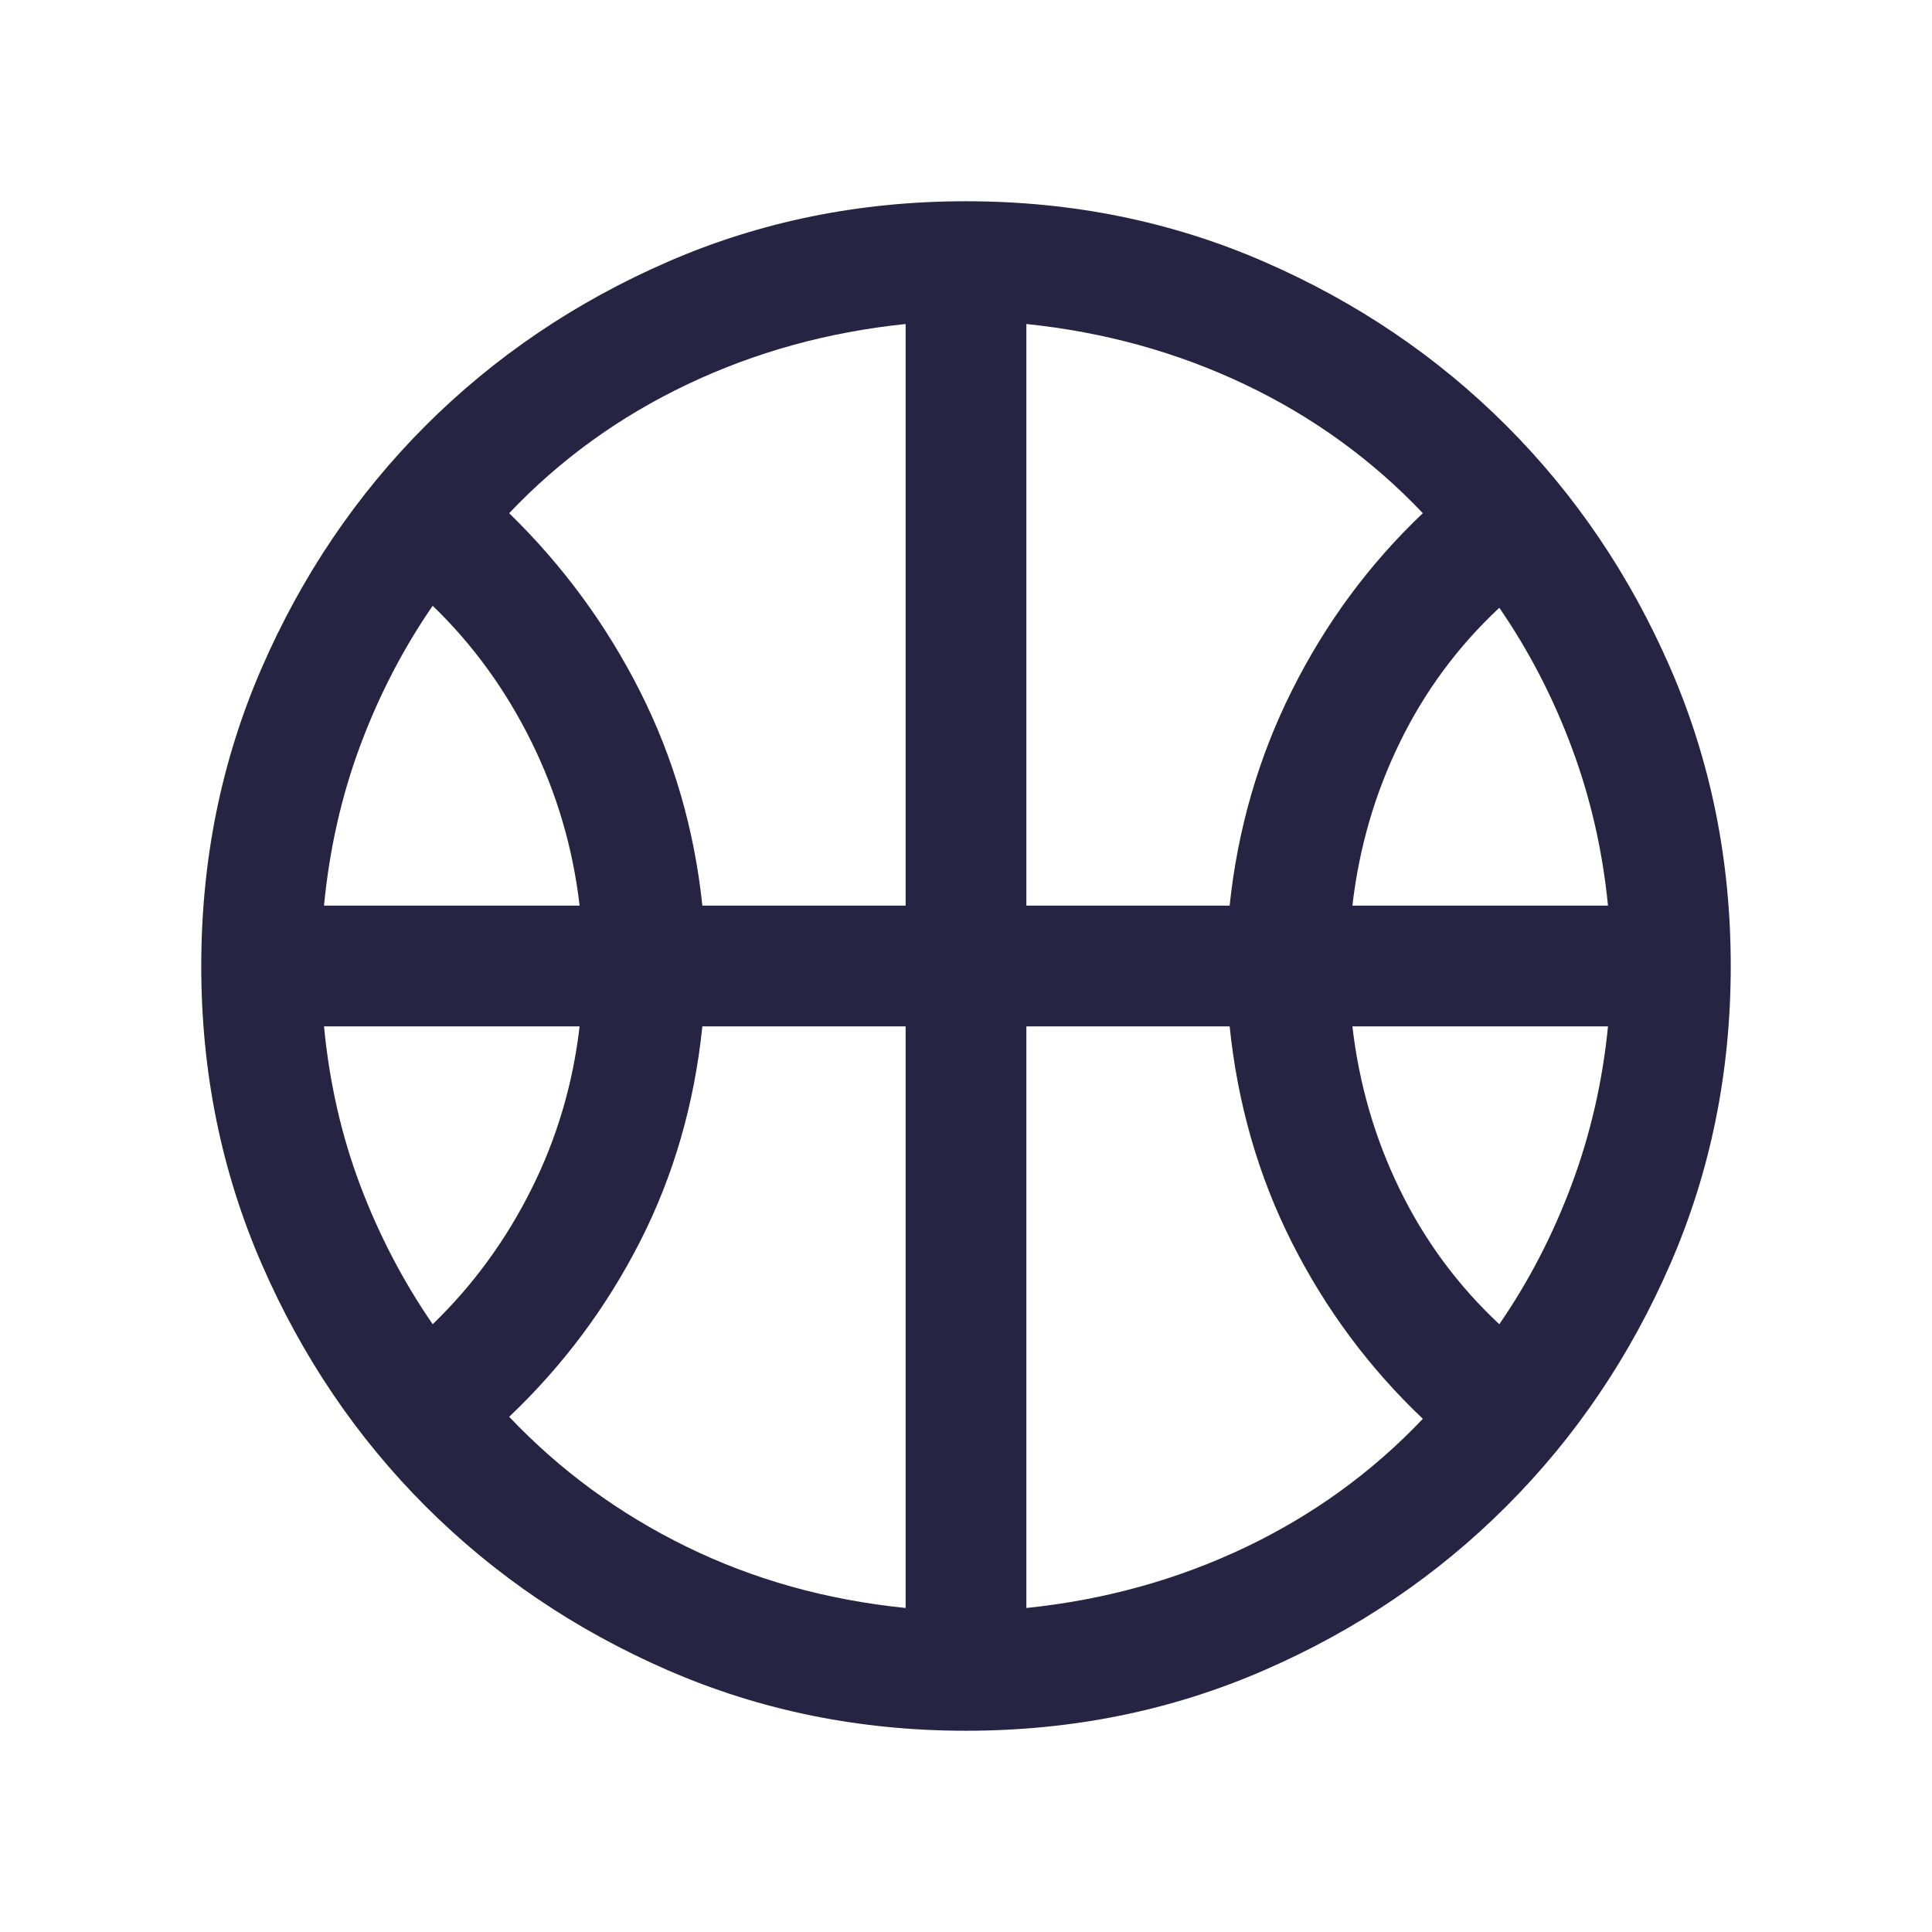 <svg width="24" height="24" viewBox="0 0 24 24" fill="none" xmlns="http://www.w3.org/2000/svg">
<mask id="mask0_287_368" style="mask-type:alpha" maskUnits="userSpaceOnUse" x="0" y="0" width="24" height="24">
<rect width="24" height="24" fill="#D9D9D9"/>
</mask>
<g mask="url(#mask0_287_368)">
<path d="M4.025 11.25H7.2C7.117 10.533 6.917 9.854 6.6 9.212C6.283 8.571 5.875 8.008 5.375 7.525C5.008 8.058 4.708 8.637 4.475 9.262C4.242 9.887 4.092 10.55 4.025 11.25ZM16.8 11.25H19.975C19.908 10.567 19.758 9.912 19.525 9.287C19.292 8.662 18.992 8.083 18.625 7.55C18.108 8.033 17.696 8.592 17.388 9.225C17.079 9.858 16.883 10.533 16.8 11.25ZM5.375 16.45C5.875 15.967 6.283 15.408 6.6 14.775C6.917 14.142 7.117 13.467 7.2 12.75H4.025C4.092 13.45 4.242 14.108 4.475 14.725C4.708 15.342 5.008 15.917 5.375 16.45ZM18.625 16.45C18.992 15.917 19.292 15.337 19.525 14.712C19.758 14.087 19.908 13.433 19.975 12.75H16.8C16.883 13.467 17.079 14.142 17.388 14.775C17.696 15.408 18.108 15.967 18.625 16.45ZM8.725 11.25H11.25V4.025C10.283 4.125 9.379 4.375 8.538 4.775C7.696 5.175 6.958 5.708 6.325 6.375C6.992 7.025 7.533 7.762 7.95 8.587C8.367 9.412 8.625 10.3 8.725 11.25ZM12.75 11.25H15.275C15.375 10.3 15.633 9.408 16.05 8.575C16.467 7.742 17.008 7.008 17.675 6.375C17.042 5.708 16.304 5.175 15.463 4.775C14.621 4.375 13.717 4.125 12.75 4.025V11.25ZM11.25 19.975V12.75H8.725C8.625 13.717 8.367 14.608 7.95 15.425C7.533 16.242 6.992 16.967 6.325 17.6C6.958 18.267 7.692 18.804 8.525 19.212C9.358 19.621 10.267 19.875 11.25 19.975ZM12.75 19.975C13.717 19.875 14.621 19.625 15.463 19.225C16.304 18.825 17.042 18.292 17.675 17.625C17.008 16.992 16.467 16.263 16.05 15.438C15.633 14.613 15.375 13.717 15.275 12.75H12.75V19.975ZM12 21.5C10.683 21.5 9.45 21.25 8.3 20.75C7.15 20.25 6.146 19.571 5.287 18.712C4.429 17.854 3.75 16.85 3.25 15.7C2.75 14.55 2.5 13.317 2.5 12C2.5 10.683 2.75 9.45 3.25 8.3C3.75 7.15 4.429 6.146 5.287 5.287C6.146 4.429 7.15 3.75 8.3 3.25C9.45 2.75 10.683 2.5 12 2.5C13.317 2.5 14.55 2.75 15.7 3.25C16.85 3.75 17.854 4.429 18.712 5.287C19.571 6.146 20.25 7.15 20.75 8.3C21.25 9.45 21.5 10.683 21.5 12C21.5 13.317 21.25 14.55 20.75 15.7C20.25 16.85 19.571 17.854 18.712 18.712C17.854 19.571 16.85 20.25 15.7 20.75C14.55 21.25 13.317 21.5 12 21.5Z" fill="#272443"/>
</g>
</svg>
